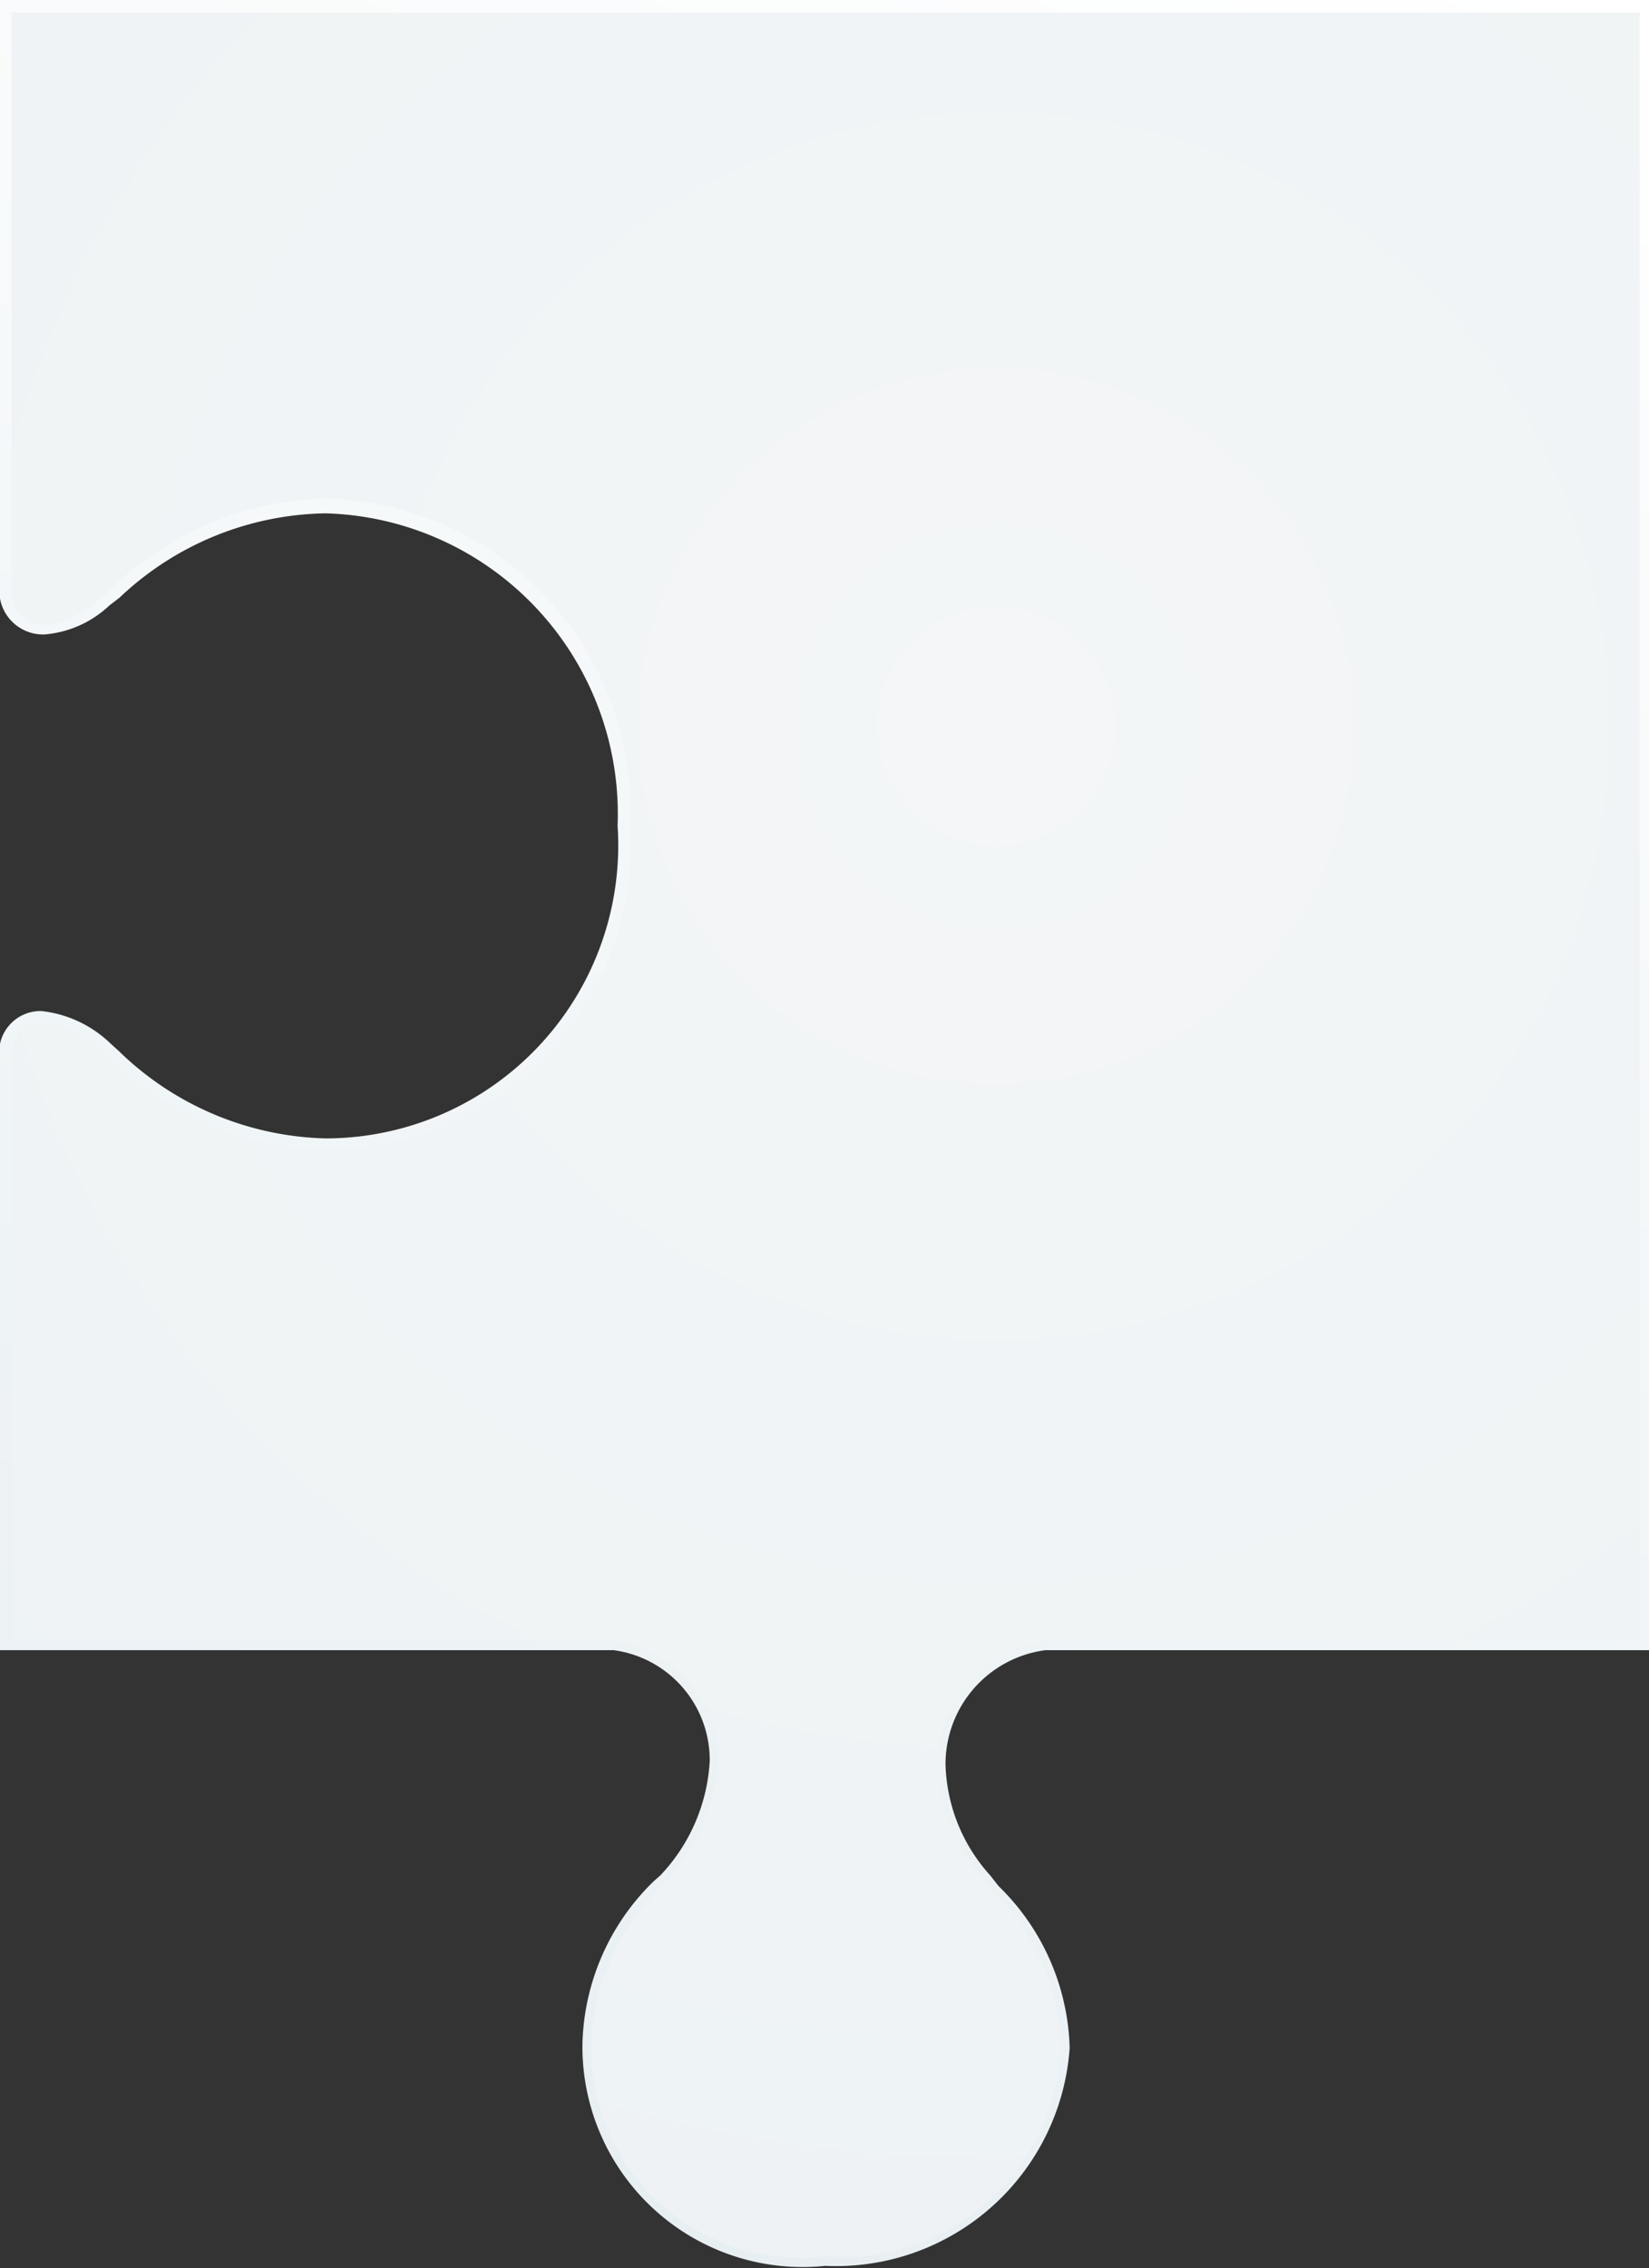 <svg xmlns="http://www.w3.org/2000/svg" xmlns:xlink="http://www.w3.org/1999/xlink" viewBox="0 0 21.12 29.03"><rect x="0" y="0" width="21.12" height="29.03" fill="#333333" stroke="none"/><defs><style>.cls-1{fill:url(#linear-gradient);}.cls-2{fill:url(#radial-gradient);}</style><linearGradient id="linear-gradient" x1="4.09" y1="26.75" x2="15.66" y2="-2.18" gradientUnits="userSpaceOnUse"><stop offset="0" stop-color="#e8eff2"/><stop offset="1" stop-color="#fff"/></linearGradient><radialGradient id="radial-gradient" cx="12.76" cy="9.29" r="36.68" gradientUnits="userSpaceOnUse"><stop offset="0" stop-color="#f4f6f7"/><stop offset="1" stop-color="#e8eff2"/></radialGradient></defs><title>piece4</title><g id="Layer_2" data-name="Layer 2"><g id="Ñëîé_1" data-name="Ñëîé 1"><path class="cls-1" d="M10.57,29a2.82,2.82,0,0,1-3.11-2.85,3,3,0,0,1,.91-2.07L8.46,24a2.31,2.31,0,0,0,.63-1.46,1.42,1.42,0,0,0-1.23-1.42H0V13.36H0a.53.53,0,0,1,.53-.42,1.51,1.51,0,0,1,.89.42l.1.09a3.93,3.93,0,0,0,2.65,1.12,3.75,3.75,0,0,0,3.74-4,3.85,3.85,0,0,0-3.74-4A3.92,3.92,0,0,0,1.53,7.65l-.13.1a1.37,1.37,0,0,1-.83.37A.56.56,0,0,1,0,7.66V0H21.12V21.12H13.39a1.47,1.47,0,0,0-1.28,1.46A2.2,2.2,0,0,0,12.68,24l.11.14a3,3,0,0,1,.91,2.07A3,3,0,0,1,10.57,29Z"/><path class="cls-2" d="M10.57,28.88a2.69,2.69,0,0,1-3-2.7,2.93,2.93,0,0,1,.87-2l.09-.11a2.45,2.45,0,0,0,.67-1.56A1.57,1.57,0,0,0,7.88,21H.16V13.38a.38.38,0,0,1,.38-.3,1.34,1.34,0,0,1,.79.39l.11.09a4,4,0,0,0,2.74,1.15,3.9,3.9,0,0,0,3.89-4.16A4,4,0,0,0,4.17,6.38,4.08,4.08,0,0,0,1.43,7.53l-.13.11A1.29,1.29,0,0,1,.57,8a.41.41,0,0,1-.42-.34V.16H21V21h-7.6A1.61,1.61,0,0,0,12,22.58a2.32,2.32,0,0,0,.61,1.49l.11.13a3,3,0,0,1,.87,2A2.81,2.81,0,0,1,10.57,28.88Z"/></g></g></svg>